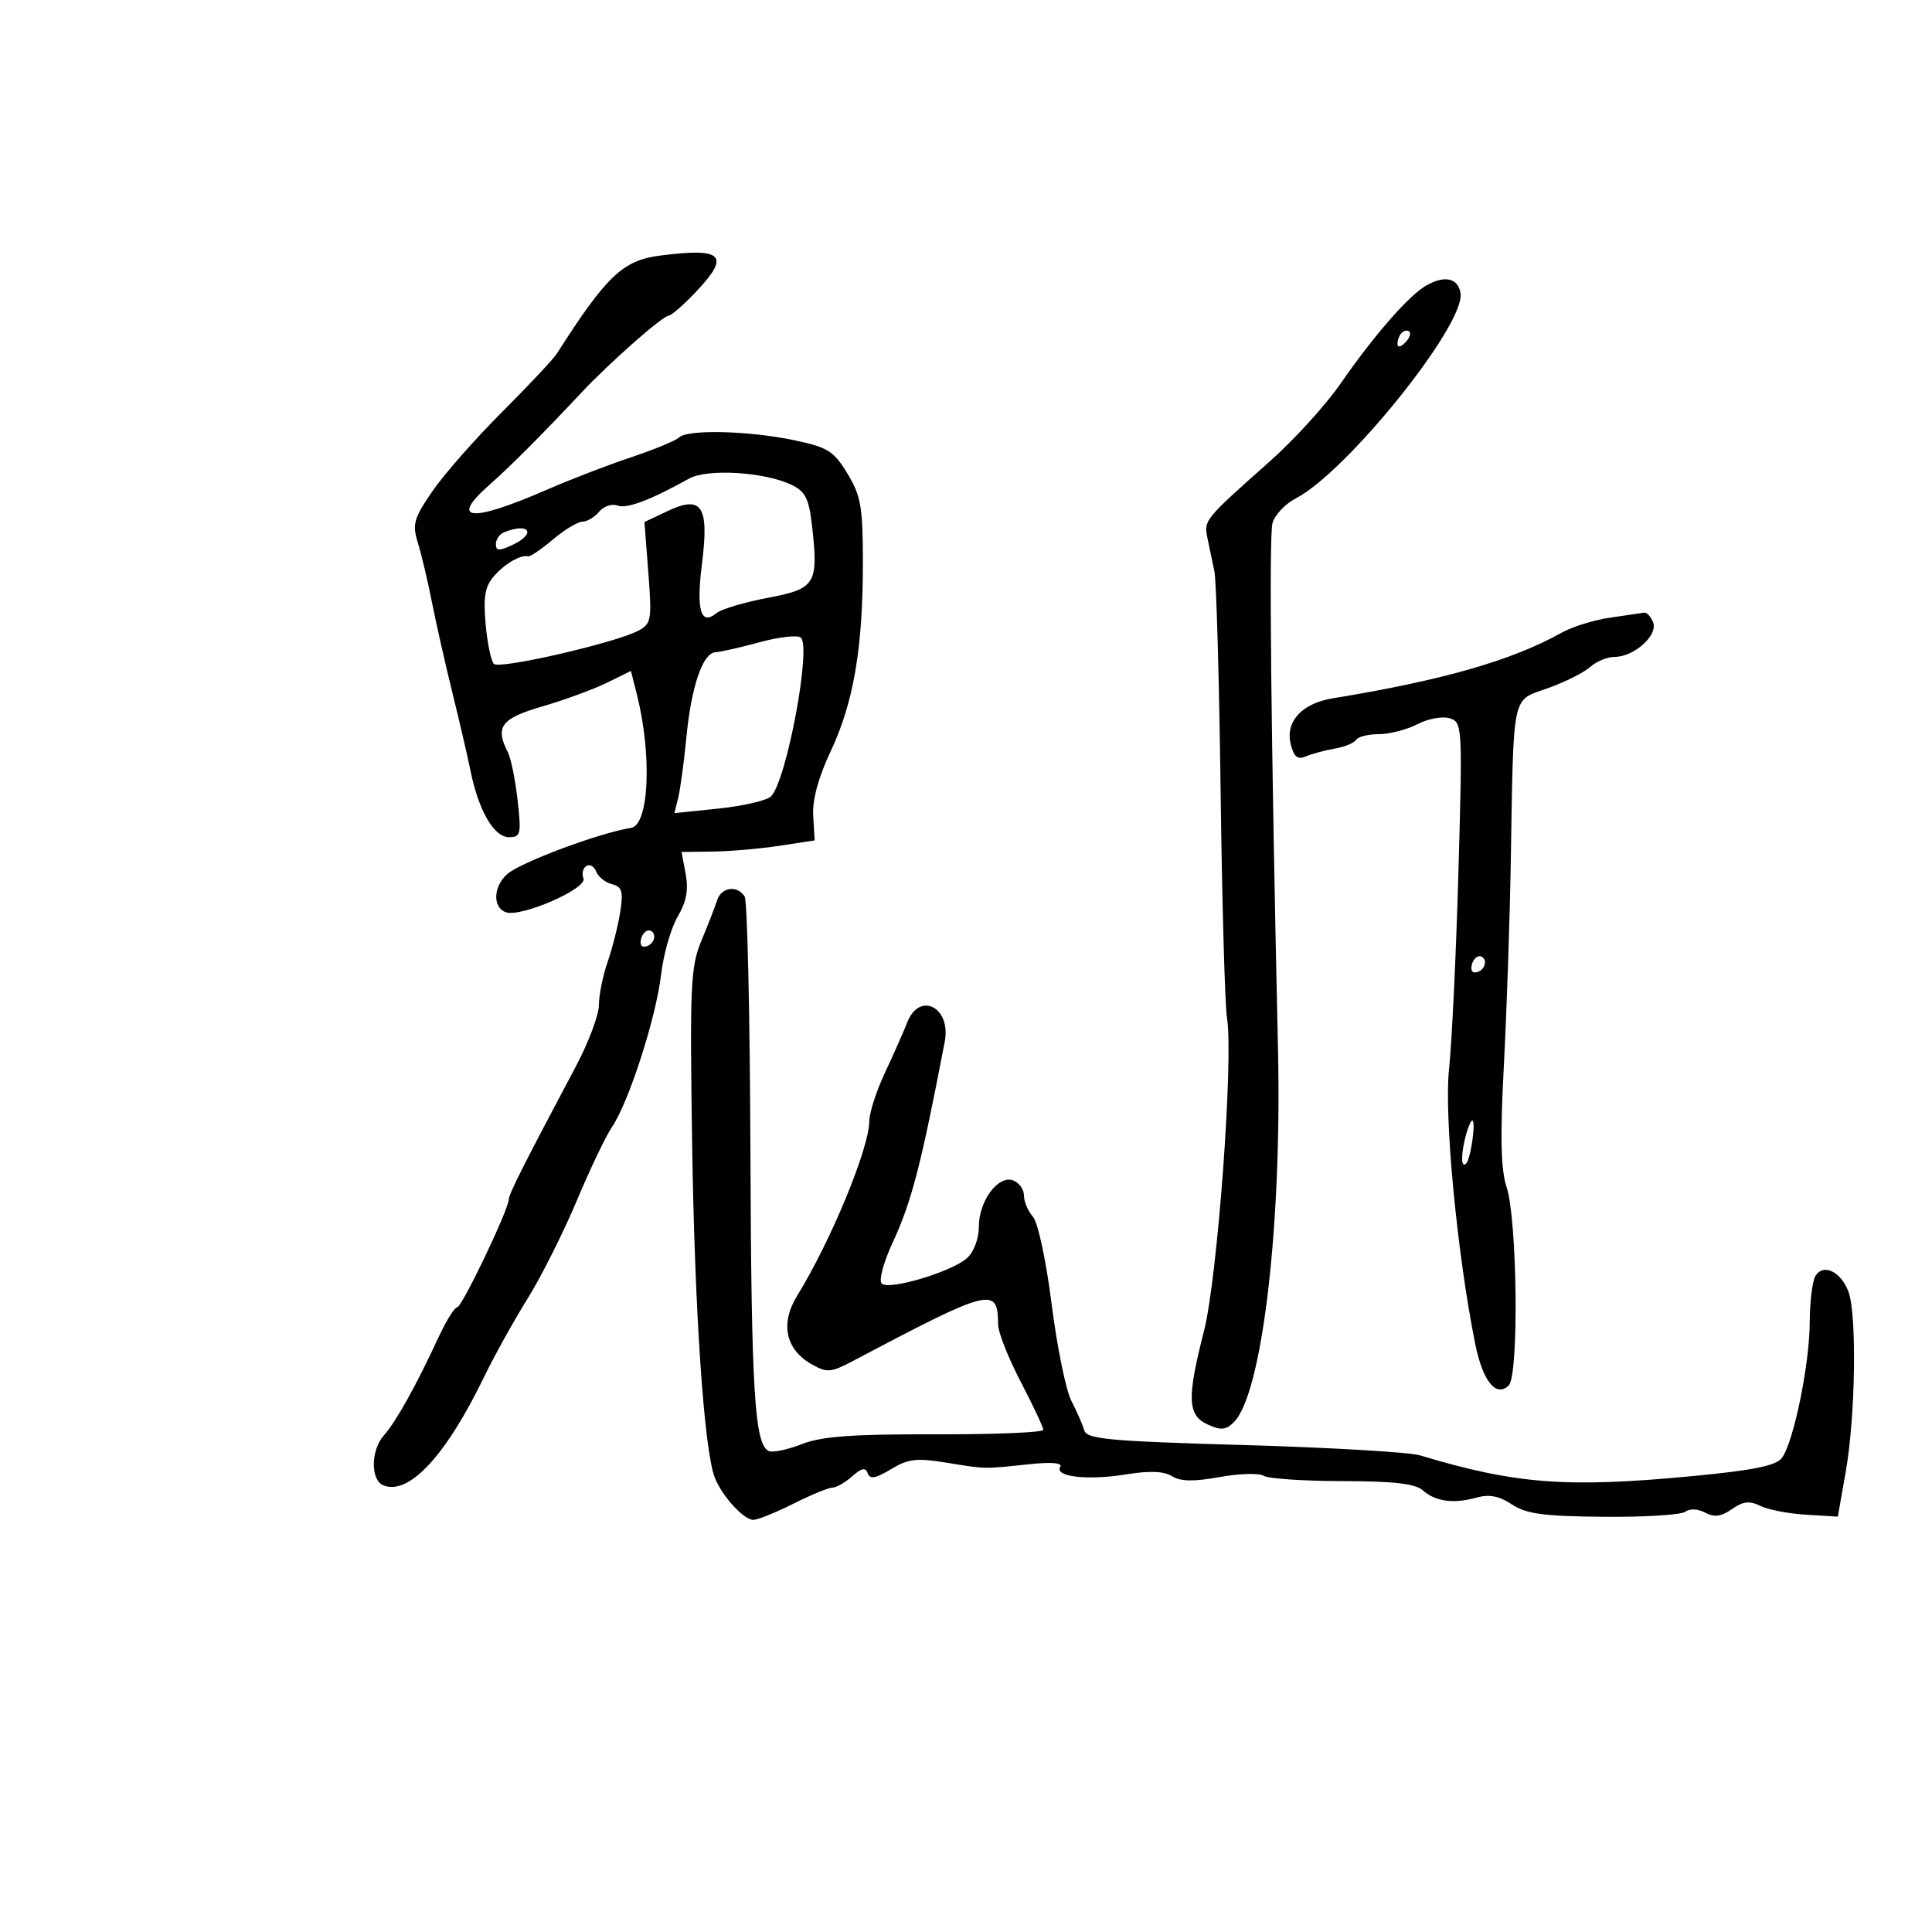 <svg xmlns="http://www.w3.org/2000/svg" width="300" height="300" viewBox="0 0 300 300" version="1.1">
	<path d="M 102.500 39.685 C 96.709 40.429, 94.181 42.828, 86.474 54.894 C 85.910 55.777, 82.068 59.875, 77.937 64 C 73.806 68.125, 68.954 73.645, 67.154 76.266 C 64.252 80.493, 63.995 81.397, 64.881 84.266 C 65.430 86.045, 66.415 90.200, 67.068 93.500 C 67.722 96.800, 69.145 103.100, 70.231 107.500 C 71.317 111.900, 72.595 117.406, 73.070 119.736 C 74.327 125.897, 76.711 130, 79.034 130 C 80.857 130, 80.965 129.534, 80.372 124.250 C 80.017 121.088, 79.338 117.742, 78.863 116.816 C 76.831 112.850, 77.809 111.555, 84.250 109.679 C 87.688 108.678, 92.181 107.031, 94.236 106.020 L 97.972 104.182 98.896 107.841 C 101.262 117.213, 100.791 128.103, 98 128.549 C 93.021 129.345, 80.779 133.917, 78.750 135.739 C 76.600 137.669, 76.471 140.860, 78.512 141.643 C 80.803 142.522, 91.214 138.001, 90.598 136.394 C 90.317 135.663, 90.521 134.796, 91.051 134.469 C 91.581 134.141, 92.267 134.532, 92.576 135.338 C 92.885 136.144, 93.987 137.025, 95.023 137.296 C 96.602 137.709, 96.810 138.415, 96.301 141.644 C 95.967 143.765, 95.088 147.244, 94.347 149.376 C 93.606 151.507, 93 154.512, 93 156.053 C 93 157.594, 91.368 161.925, 89.374 165.677 C 81.434 180.616, 79 185.441, 79 186.241 C 79 187.796, 71.728 203, 70.984 203 C 70.578 203, 69.257 205.137, 68.049 207.750 C 64.654 215.087, 61.440 220.857, 59.639 222.847 C 57.551 225.154, 57.506 229.873, 59.564 230.663 C 63.548 232.192, 69.255 226.020, 75.194 213.762 C 76.757 210.535, 79.773 205.106, 81.895 201.697 C 84.018 198.289, 87.457 191.450, 89.536 186.500 C 91.616 181.550, 94.087 176.375, 95.028 175 C 97.610 171.225, 101.856 158.080, 102.636 151.443 C 103.016 148.207, 104.180 144.115, 105.222 142.349 C 106.583 140.042, 106.935 138.173, 106.474 135.714 L 105.832 132.290 110.666 132.232 C 113.325 132.200, 117.975 131.797, 121 131.337 L 126.500 130.500 126.274 126.701 C 126.126 124.209, 127.053 120.770, 128.970 116.701 C 132.532 109.138, 133.984 100.688, 133.987 87.500 C 133.989 78.720, 133.698 77.018, 131.599 73.550 C 129.472 70.037, 128.560 69.463, 123.354 68.364 C 116.326 66.881, 106.767 66.644, 105.450 67.921 C 104.927 68.428, 101.575 69.816, 98 71.006 C 94.425 72.196, 88.575 74.446, 85 76.007 C 73.083 81.209, 69.612 80.899, 76.083 75.210 C 79.209 72.463, 84.294 67.362, 90.251 61 C 94.594 56.361, 102.941 49, 103.858 49 C 104.260 49, 106.183 47.313, 108.132 45.250 C 113.453 39.621, 112.250 38.432, 102.500 39.685 M 221.463 44.336 C 218.765 45.878, 213.333 52.095, 208.194 59.525 C 205.902 62.838, 201 68.238, 197.302 71.525 C 186.985 80.692, 186.917 80.775, 187.485 83.515 C 187.768 84.882, 188.255 87.211, 188.567 88.691 C 188.879 90.171, 189.316 105.584, 189.539 122.941 C 189.761 140.299, 190.207 156.104, 190.528 158.065 C 191.563 164.374, 189.057 198.457, 186.953 206.684 C 184.279 217.140, 184.384 219.762, 187.537 221.199 C 189.589 222.134, 190.366 222.063, 191.600 220.828 C 195.978 216.451, 199.061 190.413, 198.447 163 C 197.345 113.764, 197.026 83.184, 197.595 81.210 C 197.957 79.950, 199.579 78.235, 201.198 77.398 C 209.125 73.298, 227.496 50.450, 226.794 45.565 C 226.451 43.178, 224.342 42.692, 221.463 44.336 M 217.667 51.667 C 217.300 52.033, 217 52.798, 217 53.367 C 217 53.993, 217.466 53.934, 218.183 53.217 C 218.834 52.566, 219.134 51.801, 218.850 51.517 C 218.566 51.233, 218.033 51.300, 217.667 51.667 M 107 74.317 C 100.925 77.690, 97.299 79.052, 95.865 78.502 C 95.015 78.176, 93.743 78.604, 93.038 79.454 C 92.332 80.305, 91.170 81, 90.454 81 C 89.739 81, 87.683 82.237, 85.885 83.750 C 84.088 85.263, 82.366 86.445, 82.059 86.377 C 80.839 86.110, 78.409 87.507, 76.713 89.451 C 75.311 91.058, 75.029 92.664, 75.405 96.892 C 75.669 99.858, 76.249 102.649, 76.693 103.093 C 77.566 103.966, 95.616 99.811, 99.137 97.927 C 101.135 96.857, 101.239 96.249, 100.673 88.921 L 100.067 81.062 103.602 79.385 C 108.992 76.827, 110.135 78.543, 109.005 87.500 C 108.088 94.760, 108.811 97.231, 111.259 95.200 C 111.997 94.587, 115.579 93.521, 119.219 92.830 C 126.702 91.411, 127.131 90.692, 126.059 81.380 C 125.604 77.429, 125.019 76.291, 122.925 75.290 C 118.712 73.275, 109.852 72.734, 107 74.317 M 78.250 82.662 C 77.563 82.940, 77 83.762, 77 84.489 C 77 85.541, 77.510 85.576, 79.492 84.656 C 83.360 82.862, 82.234 81.055, 78.250 82.662 M 250 95.914 C 247.525 96.269, 244.150 97.316, 242.500 98.241 C 234.797 102.555, 224.034 105.640, 206.887 108.448 C 202.150 109.223, 199.552 112.078, 200.423 115.551 C 200.926 117.555, 201.491 118.007, 202.792 117.449 C 203.731 117.047, 205.743 116.504, 207.262 116.243 C 208.781 115.983, 210.271 115.371, 210.571 114.885 C 210.872 114.398, 212.464 114, 214.109 114 C 215.754 114, 218.449 113.302, 220.100 112.448 C 221.750 111.595, 224.005 111.184, 225.111 111.535 C 227.074 112.158, 227.106 112.719, 226.465 135.337 C 226.105 148.076, 225.448 161.875, 225.007 166 C 224.223 173.319, 226.258 194.698, 229.069 208.673 C 230.236 214.480, 232.331 217.069, 234.283 215.117 C 235.874 213.526, 235.606 189.367, 233.942 184.324 C 233.046 181.610, 232.932 176.609, 233.514 165.562 C 233.951 157.278, 234.434 143.075, 234.589 134 C 235.048 107.122, 234.671 108.894, 240.354 106.859 C 243.024 105.904, 245.984 104.419, 246.933 103.561 C 247.881 102.702, 249.585 102, 250.718 102 C 253.730 102, 257.467 98.660, 256.698 96.656 C 256.349 95.745, 255.711 95.060, 255.281 95.134 C 254.852 95.207, 252.475 95.558, 250 95.914 M 118 99.713 C 114.975 100.539, 111.883 101.241, 111.129 101.274 C 109.129 101.361, 107.355 106.518, 106.581 114.500 C 106.208 118.350, 105.636 122.572, 105.310 123.882 L 104.717 126.263 111.609 125.549 C 115.399 125.156, 119.046 124.309, 119.713 123.667 C 122.095 121.377, 126.016 100.563, 124.358 99.014 C 123.886 98.573, 121.025 98.888, 118 99.713 M 111.375 139.750 C 111.066 140.713, 109.970 143.525, 108.941 146 C 107.232 150.110, 107.105 152.838, 107.472 177.500 C 107.862 203.599, 109.316 225.112, 110.983 229.418 C 112.092 232.283, 115.474 236, 116.972 236 C 117.653 236, 120.449 234.875, 123.187 233.500 C 125.924 232.125, 128.654 231, 129.253 231 C 129.852 231, 131.231 230.213, 132.317 229.250 C 133.794 227.941, 134.405 227.821, 134.738 228.775 C 135.074 229.736, 135.960 229.580, 138.342 228.141 C 141.025 226.519, 142.328 226.366, 147 227.127 C 153.193 228.135, 152.613 228.124, 159.874 227.358 C 163.306 226.995, 165.026 227.148, 164.635 227.781 C 163.689 229.311, 168.911 229.910, 174.821 228.948 C 178.492 228.350, 180.726 228.436, 181.986 229.224 C 183.309 230.049, 185.365 230.087, 189.383 229.359 C 192.444 228.804, 195.522 228.714, 196.224 229.160 C 196.926 229.605, 202.415 229.976, 208.421 229.985 C 216.376 229.996, 219.771 230.382, 220.921 231.407 C 222.891 233.162, 225.686 233.545, 229.257 232.549 C 231.245 231.994, 232.780 232.288, 234.757 233.602 C 236.984 235.081, 239.663 235.443, 249 235.527 C 255.325 235.584, 261.034 235.232, 261.686 234.746 C 262.386 234.224, 263.654 234.280, 264.781 234.883 C 266.197 235.640, 267.272 235.498, 268.936 234.332 C 270.666 233.121, 271.678 233.006, 273.341 233.833 C 274.528 234.423, 277.723 235.040, 280.439 235.203 L 285.379 235.500 286.610 228.500 C 288.121 219.913, 288.351 204.052, 287.015 200.539 C 285.837 197.442, 283.147 196.157, 281.914 198.104 C 281.428 198.872, 281.024 202.111, 281.015 205.303 C 280.998 211.819, 278.519 223.920, 276.697 226.379 C 275.803 227.585, 272.333 228.297, 263 229.190 C 243.330 231.073, 235.428 230.478, 220.500 225.988 C 218.850 225.491, 206.546 224.771, 193.159 224.387 C 172.130 223.783, 168.755 223.471, 168.358 222.094 C 168.105 221.217, 167.205 219.154, 166.357 217.509 C 165.510 215.865, 164.133 209.115, 163.298 202.509 C 162.442 195.741, 161.172 189.811, 160.389 188.921 C 159.625 188.053, 159 186.576, 159 185.640 C 159 184.703, 158.255 183.651, 157.344 183.302 C 155.024 182.412, 152 186.460, 152 190.456 C 152 192.322, 151.225 194.392, 150.166 195.350 C 147.804 197.487, 138.010 200.410, 136.906 199.306 C 136.442 198.842, 137.188 196.030, 138.564 193.059 C 141.552 186.609, 142.994 181.062, 146.700 161.741 C 147.723 156.412, 142.789 153.877, 140.879 158.750 C 140.286 160.262, 138.721 163.795, 137.400 166.600 C 136.080 169.405, 134.993 172.780, 134.985 174.100 C 134.960 178.320, 129.005 192.733, 123.807 201.159 C 121.106 205.536, 121.966 209.562, 126.097 211.881 C 128.398 213.173, 129.046 213.124, 132.288 211.412 C 153.956 199.969, 154.943 199.719, 154.985 205.677 C 154.993 206.875, 156.575 210.876, 158.500 214.569 C 160.425 218.263, 162 221.617, 162 222.024 C 162 222.431, 154.463 222.744, 145.250 222.720 C 132.387 222.686, 127.583 223.036, 124.547 224.228 C 122.373 225.083, 120.066 225.579, 119.421 225.331 C 117.169 224.467, 116.661 216.241, 116.522 178.464 C 116.446 157.545, 116.045 139.882, 115.632 139.214 C 114.526 137.424, 112.021 137.739, 111.375 139.750 M 99.636 145.506 C 99.321 146.328, 99.472 147, 99.972 147 C 101.328 147, 102.170 145.223, 101.121 144.575 C 100.620 144.265, 99.952 144.684, 99.636 145.506 M 228.636 149.506 C 228.321 150.328, 228.472 151, 228.972 151 C 230.328 151, 231.170 149.223, 230.121 148.575 C 229.620 148.265, 228.952 148.684, 228.636 149.506 M 227.630 176.250 C 226.826 179.251, 226.842 181.491, 227.663 180.671 C 228.380 179.953, 229.224 174, 228.608 174 C 228.402 174, 227.962 175.012, 227.630 176.250" stroke="none" fill="black" fill-rule="evenodd"/>
</svg>